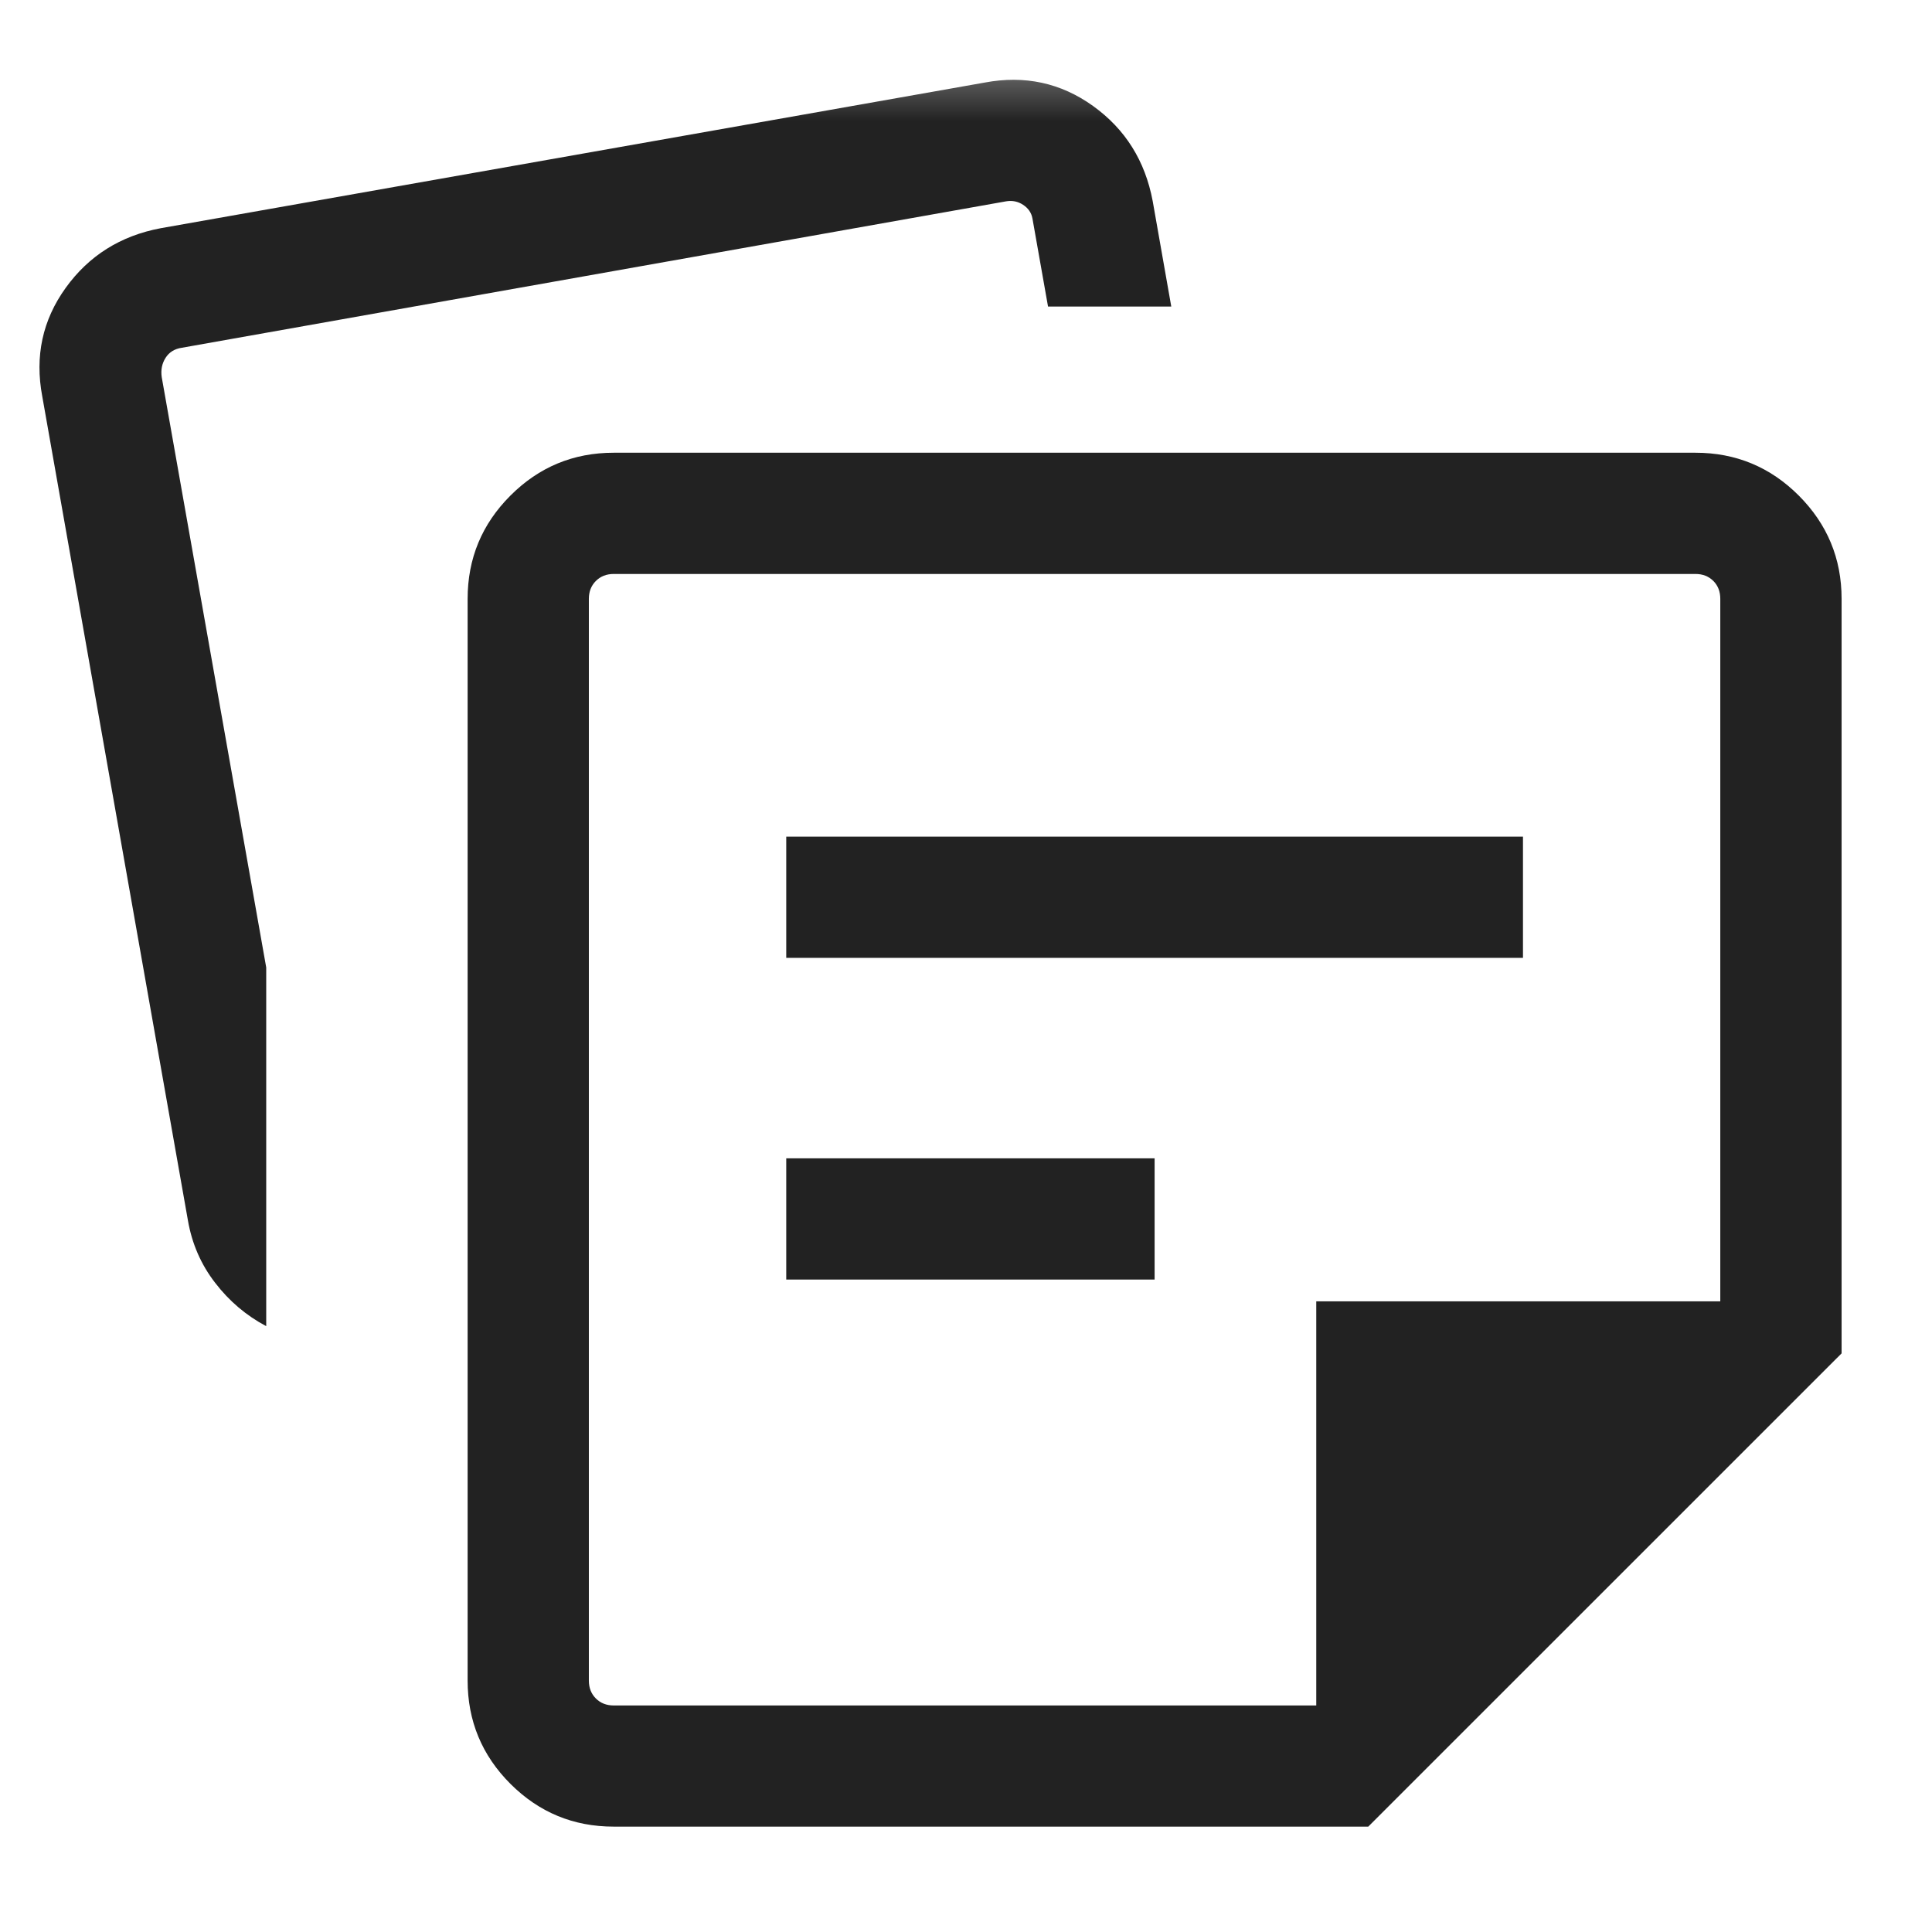 <svg width="24" height="24" viewBox="0 0 24 24" fill="none" xmlns="http://www.w3.org/2000/svg">
<mask id="mask0_2515_23851" style="mask-type:alpha" maskUnits="userSpaceOnUse" x="0" y="0" width="24" height="24">
<rect y="0.5" width="24" height="24" fill="#D9D9D9"/>
</mask>
<g mask="url(#mask0_2515_23851)">
<path d="M0.525 4.924C0.431 4.425 0.528 3.976 0.816 3.576C1.104 3.176 1.497 2.929 1.996 2.835L12.23 1.026C12.729 0.932 13.178 1.029 13.579 1.317C13.979 1.605 14.225 1.998 14.319 2.497L14.55 3.808H13.019L12.825 2.712C12.812 2.642 12.773 2.586 12.709 2.544C12.645 2.502 12.575 2.488 12.498 2.501L2.259 4.32C2.17 4.333 2.102 4.374 2.057 4.445C2.012 4.515 1.996 4.596 2.009 4.685L3.307 12.018V16.474C3.06 16.343 2.848 16.164 2.673 15.936C2.497 15.709 2.384 15.449 2.334 15.158L0.525 4.924Z" fill="#222222"/>
<path d="M7.624 21.186H16.351V16.166H21.37V7.439C21.37 7.349 21.342 7.275 21.284 7.217C21.226 7.159 21.152 7.13 21.062 7.13H7.624C7.534 7.13 7.46 7.159 7.402 7.217C7.344 7.275 7.315 7.349 7.315 7.439V20.877C7.315 20.967 7.344 21.041 7.402 21.099C7.46 21.157 7.534 21.186 7.624 21.186ZM7.624 22.691C7.123 22.691 6.696 22.514 6.341 22.16C5.986 21.805 5.809 21.377 5.809 20.877V7.439C5.809 6.938 5.986 6.511 6.341 6.156C6.696 5.801 7.123 5.624 7.624 5.624H21.062C21.562 5.624 21.99 5.801 22.345 6.156C22.699 6.511 22.877 6.938 22.877 7.439V16.812L16.997 22.691H7.624ZM9.767 15.895V14.389H14.343V15.895H9.767ZM9.767 11.899V10.393H18.919V11.899H9.767Z" fill="#222222"/>
</g>
</svg>

